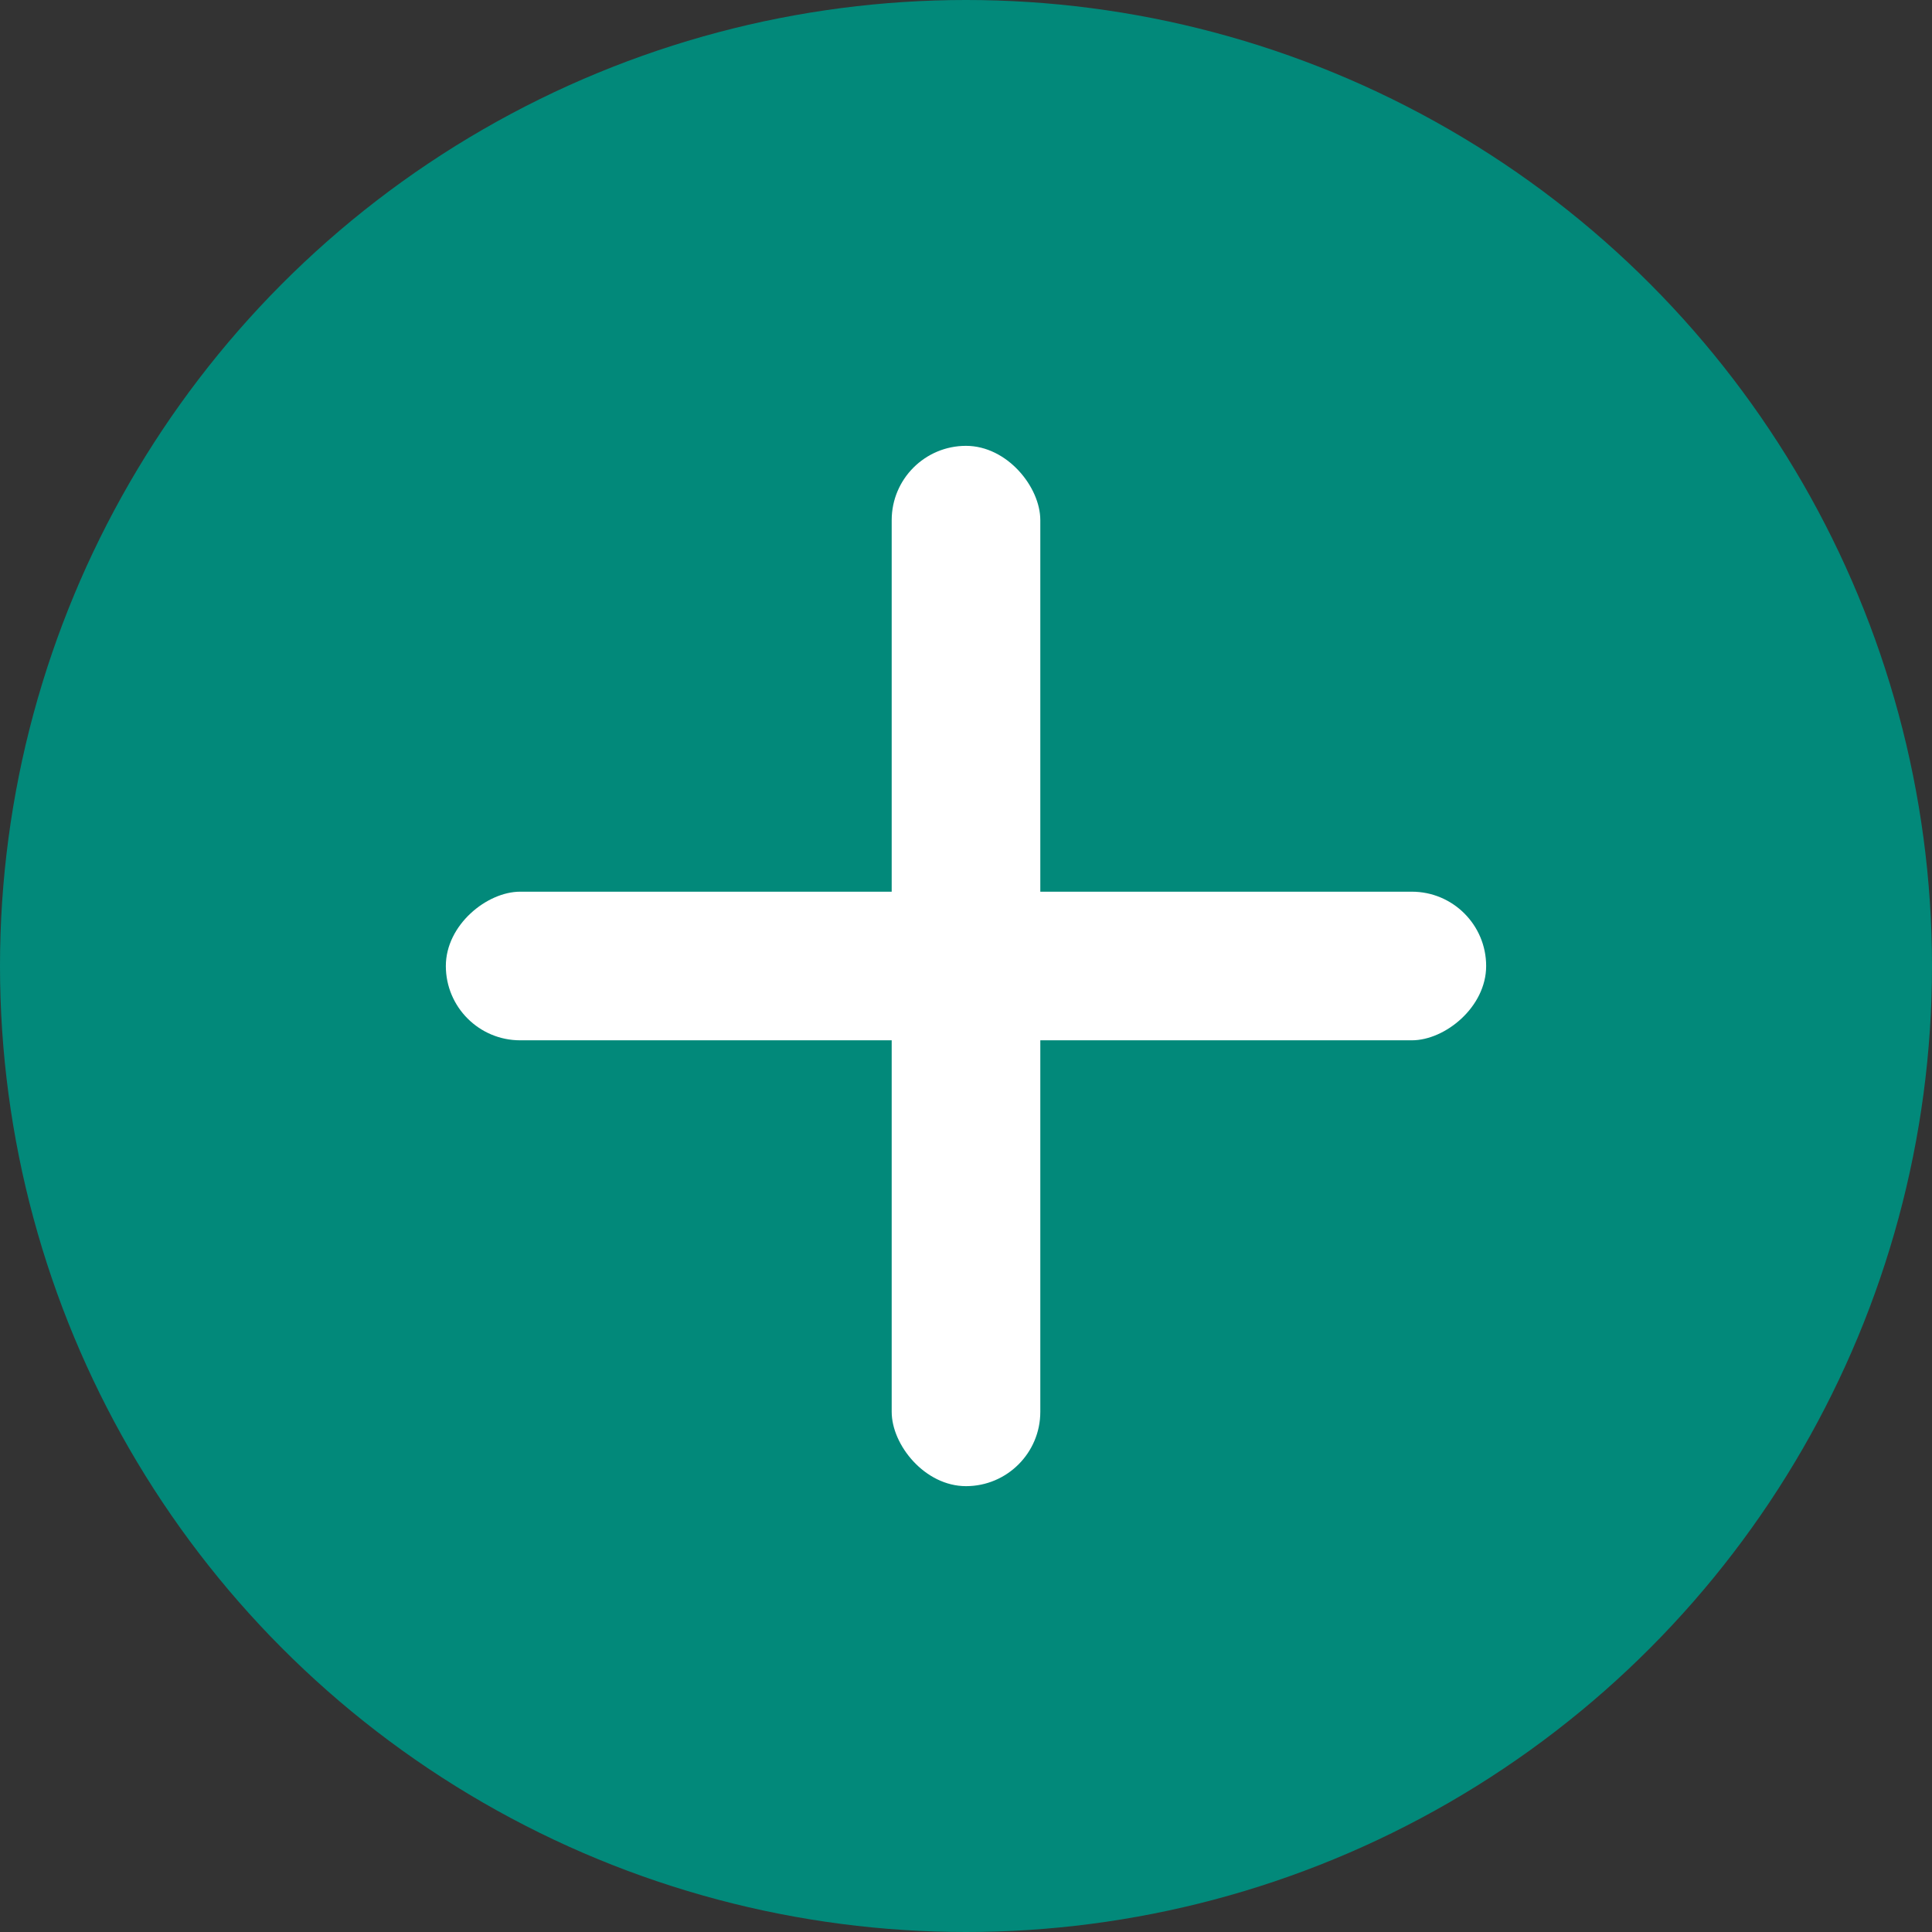 <svg width="13" height="13" viewBox="0 0 13 13" fill="none" xmlns="http://www.w3.org/2000/svg">
<rect x="0" y="0" width="13" height="13" fill="#333333" stroke="none"/>
<circle cx="6.5" cy="6.5" r="6.5" fill="#02897A"/>
<rect x="6" y="3" width="1" height="7" rx="0.5" fill="white"/>
<rect x="3" y="7" width="1" height="7" rx="0.5" transform="rotate(-90 3 7)" fill="white"/>
</svg>
